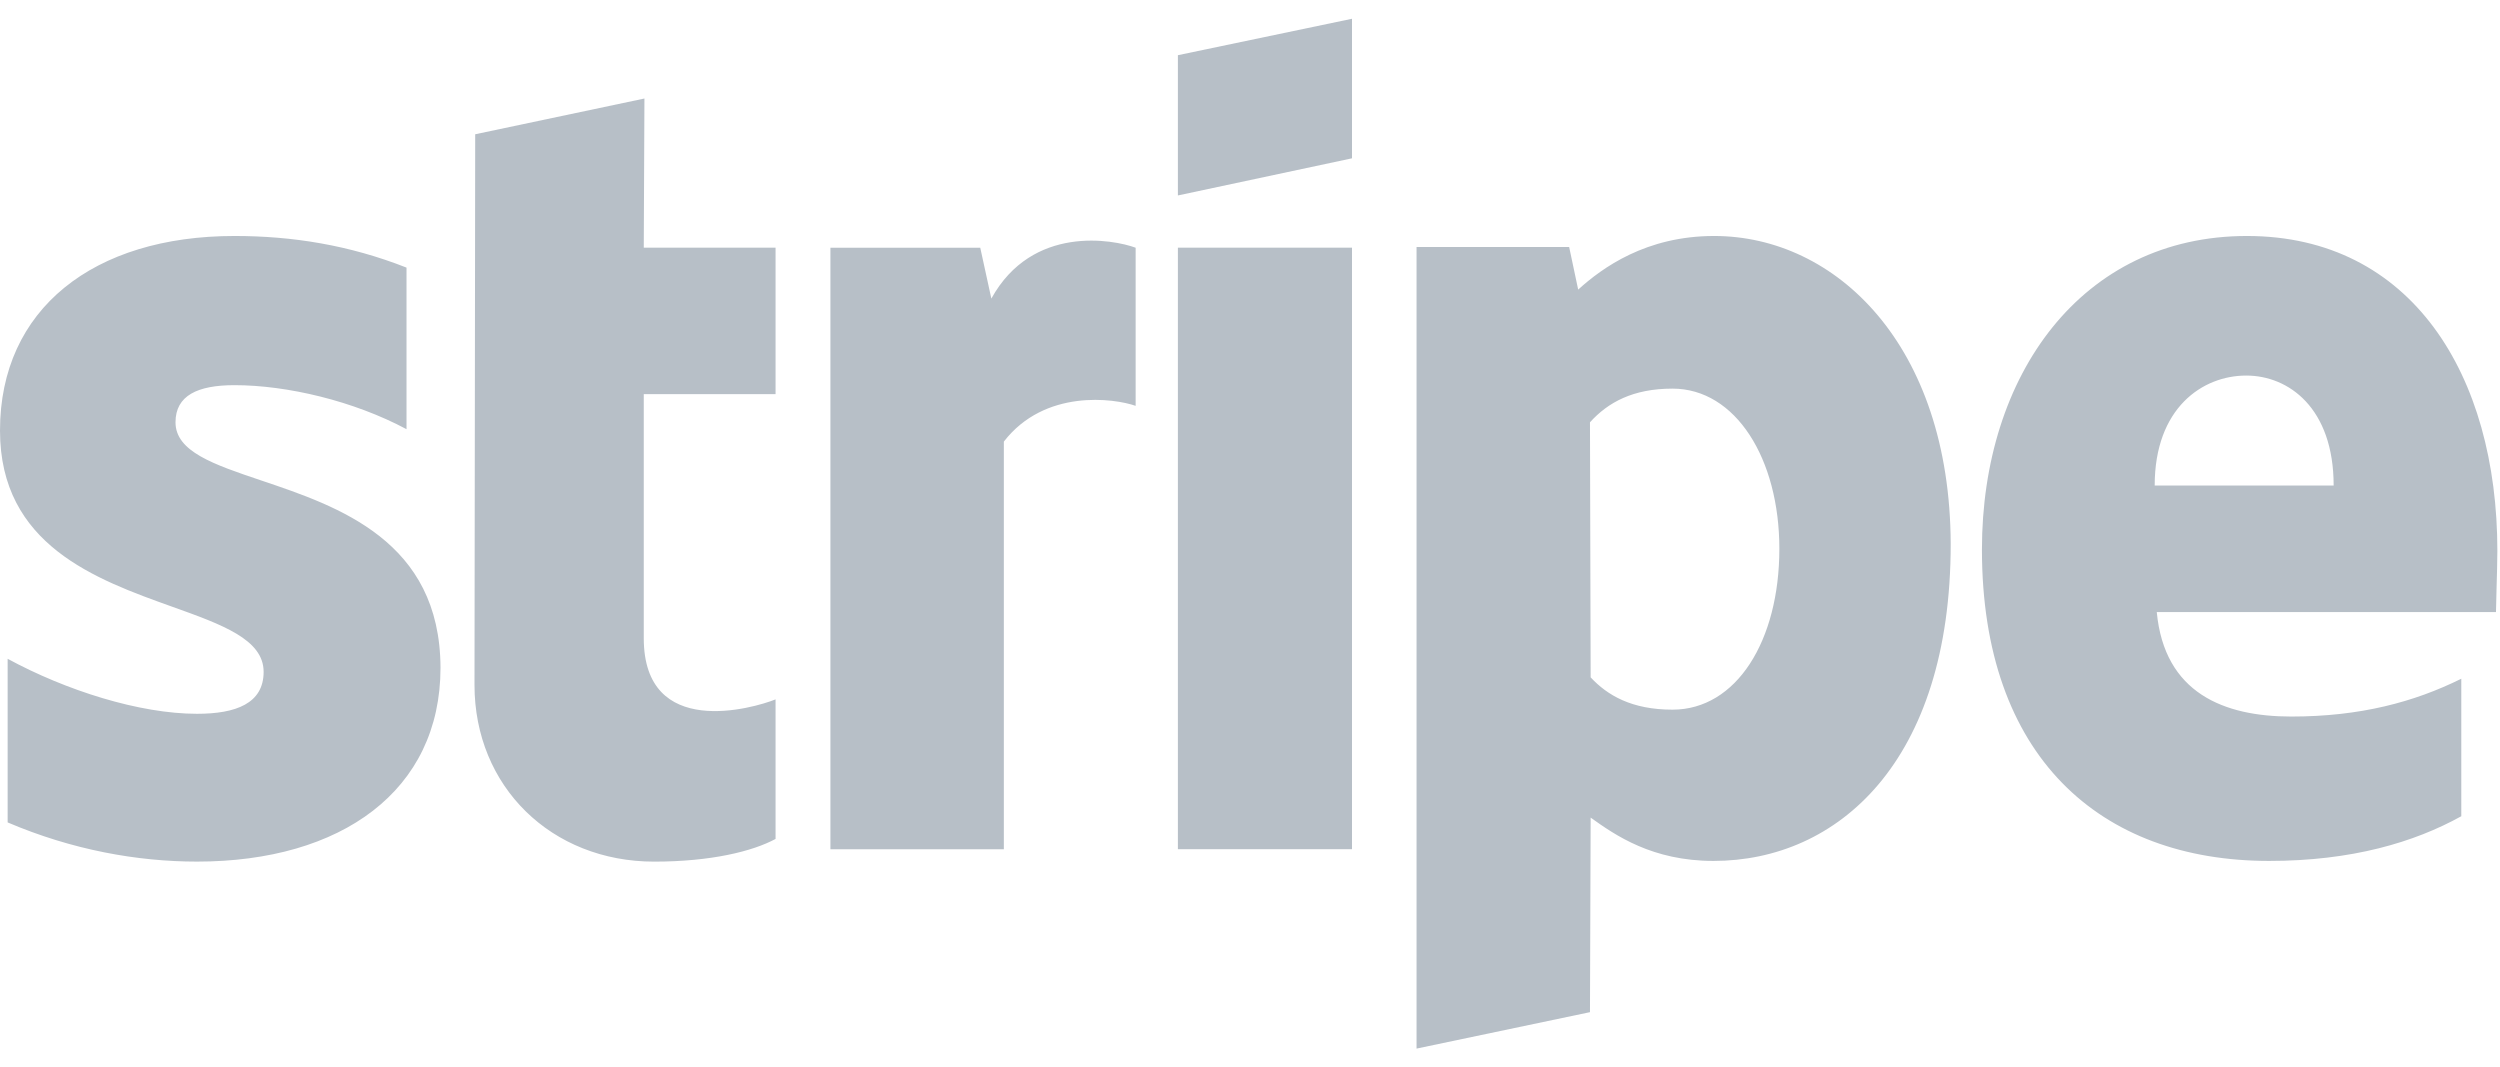 <svg width="89" height="38" viewBox="0 0 89 38" fill="none" xmlns="http://www.w3.org/2000/svg">
<path fill-rule="evenodd" clip-rule="evenodd" d="M48.131 0.668V5.636L41.933 6.958V1.965L48.131 0.668ZM61.023 8.401C58.603 8.401 57.047 9.527 56.183 10.31L55.862 8.793H50.429V37.33L56.603 36.033L56.627 29.107C57.516 29.743 58.825 30.649 60.999 30.649C65.419 30.649 69.445 27.125 69.445 19.366C69.42 12.268 65.345 8.401 61.023 8.401ZM59.542 25.264C58.084 25.264 57.22 24.75 56.627 24.114L56.603 15.034C57.245 14.324 58.134 13.835 59.542 13.835C61.789 13.835 63.345 16.331 63.345 19.537C63.345 22.817 61.814 25.264 59.542 25.264ZM88.906 19.611C88.906 13.345 85.844 8.401 79.991 8.401C74.113 8.401 70.557 13.345 70.557 19.562C70.557 26.929 74.755 30.649 80.781 30.649C83.72 30.649 85.943 29.988 87.622 29.058V24.163C85.943 24.995 84.017 25.509 81.572 25.509C79.176 25.509 77.052 24.677 76.781 21.789H88.857C88.857 21.655 88.866 21.351 88.876 21.001L88.876 20.995V20.994C88.89 20.515 88.906 19.949 88.906 19.611ZM76.707 17.286C76.707 14.52 78.411 13.37 79.966 13.37C81.473 13.37 83.078 14.52 83.078 17.286H76.707ZM48.131 8.817H41.933V30.232H48.131V8.817ZM34.897 8.819L35.292 10.63C36.749 7.987 39.639 8.525 40.429 8.819V14.448C39.663 14.179 37.194 13.836 35.737 15.721V30.234H29.563V8.819H34.897ZM22.942 3.507L16.917 4.78L16.892 24.384C16.892 28.006 19.633 30.674 23.288 30.674C25.313 30.674 26.795 30.307 27.61 29.866V24.898C26.82 25.216 22.918 26.342 22.918 22.72V14.031H27.61V8.818H22.918L22.942 3.507ZM8.347 13.712C7.038 13.712 6.248 14.079 6.248 15.034C6.248 16.076 7.608 16.535 9.296 17.103C12.046 18.03 15.667 19.251 15.682 23.771C15.682 28.152 12.15 30.673 7.014 30.673C4.89 30.673 2.568 30.257 0.272 29.278V23.453C2.346 24.579 4.964 25.411 7.014 25.411C8.397 25.411 9.385 25.044 9.385 23.918C9.385 22.764 7.91 22.236 6.13 21.599C3.42 20.629 0 19.405 0 15.328C0 10.996 3.334 8.401 8.347 8.401C10.397 8.401 12.422 8.72 14.472 9.527V15.279C12.595 14.275 10.224 13.712 8.347 13.712Z" fill="#B7BFC7"/>
</svg>
